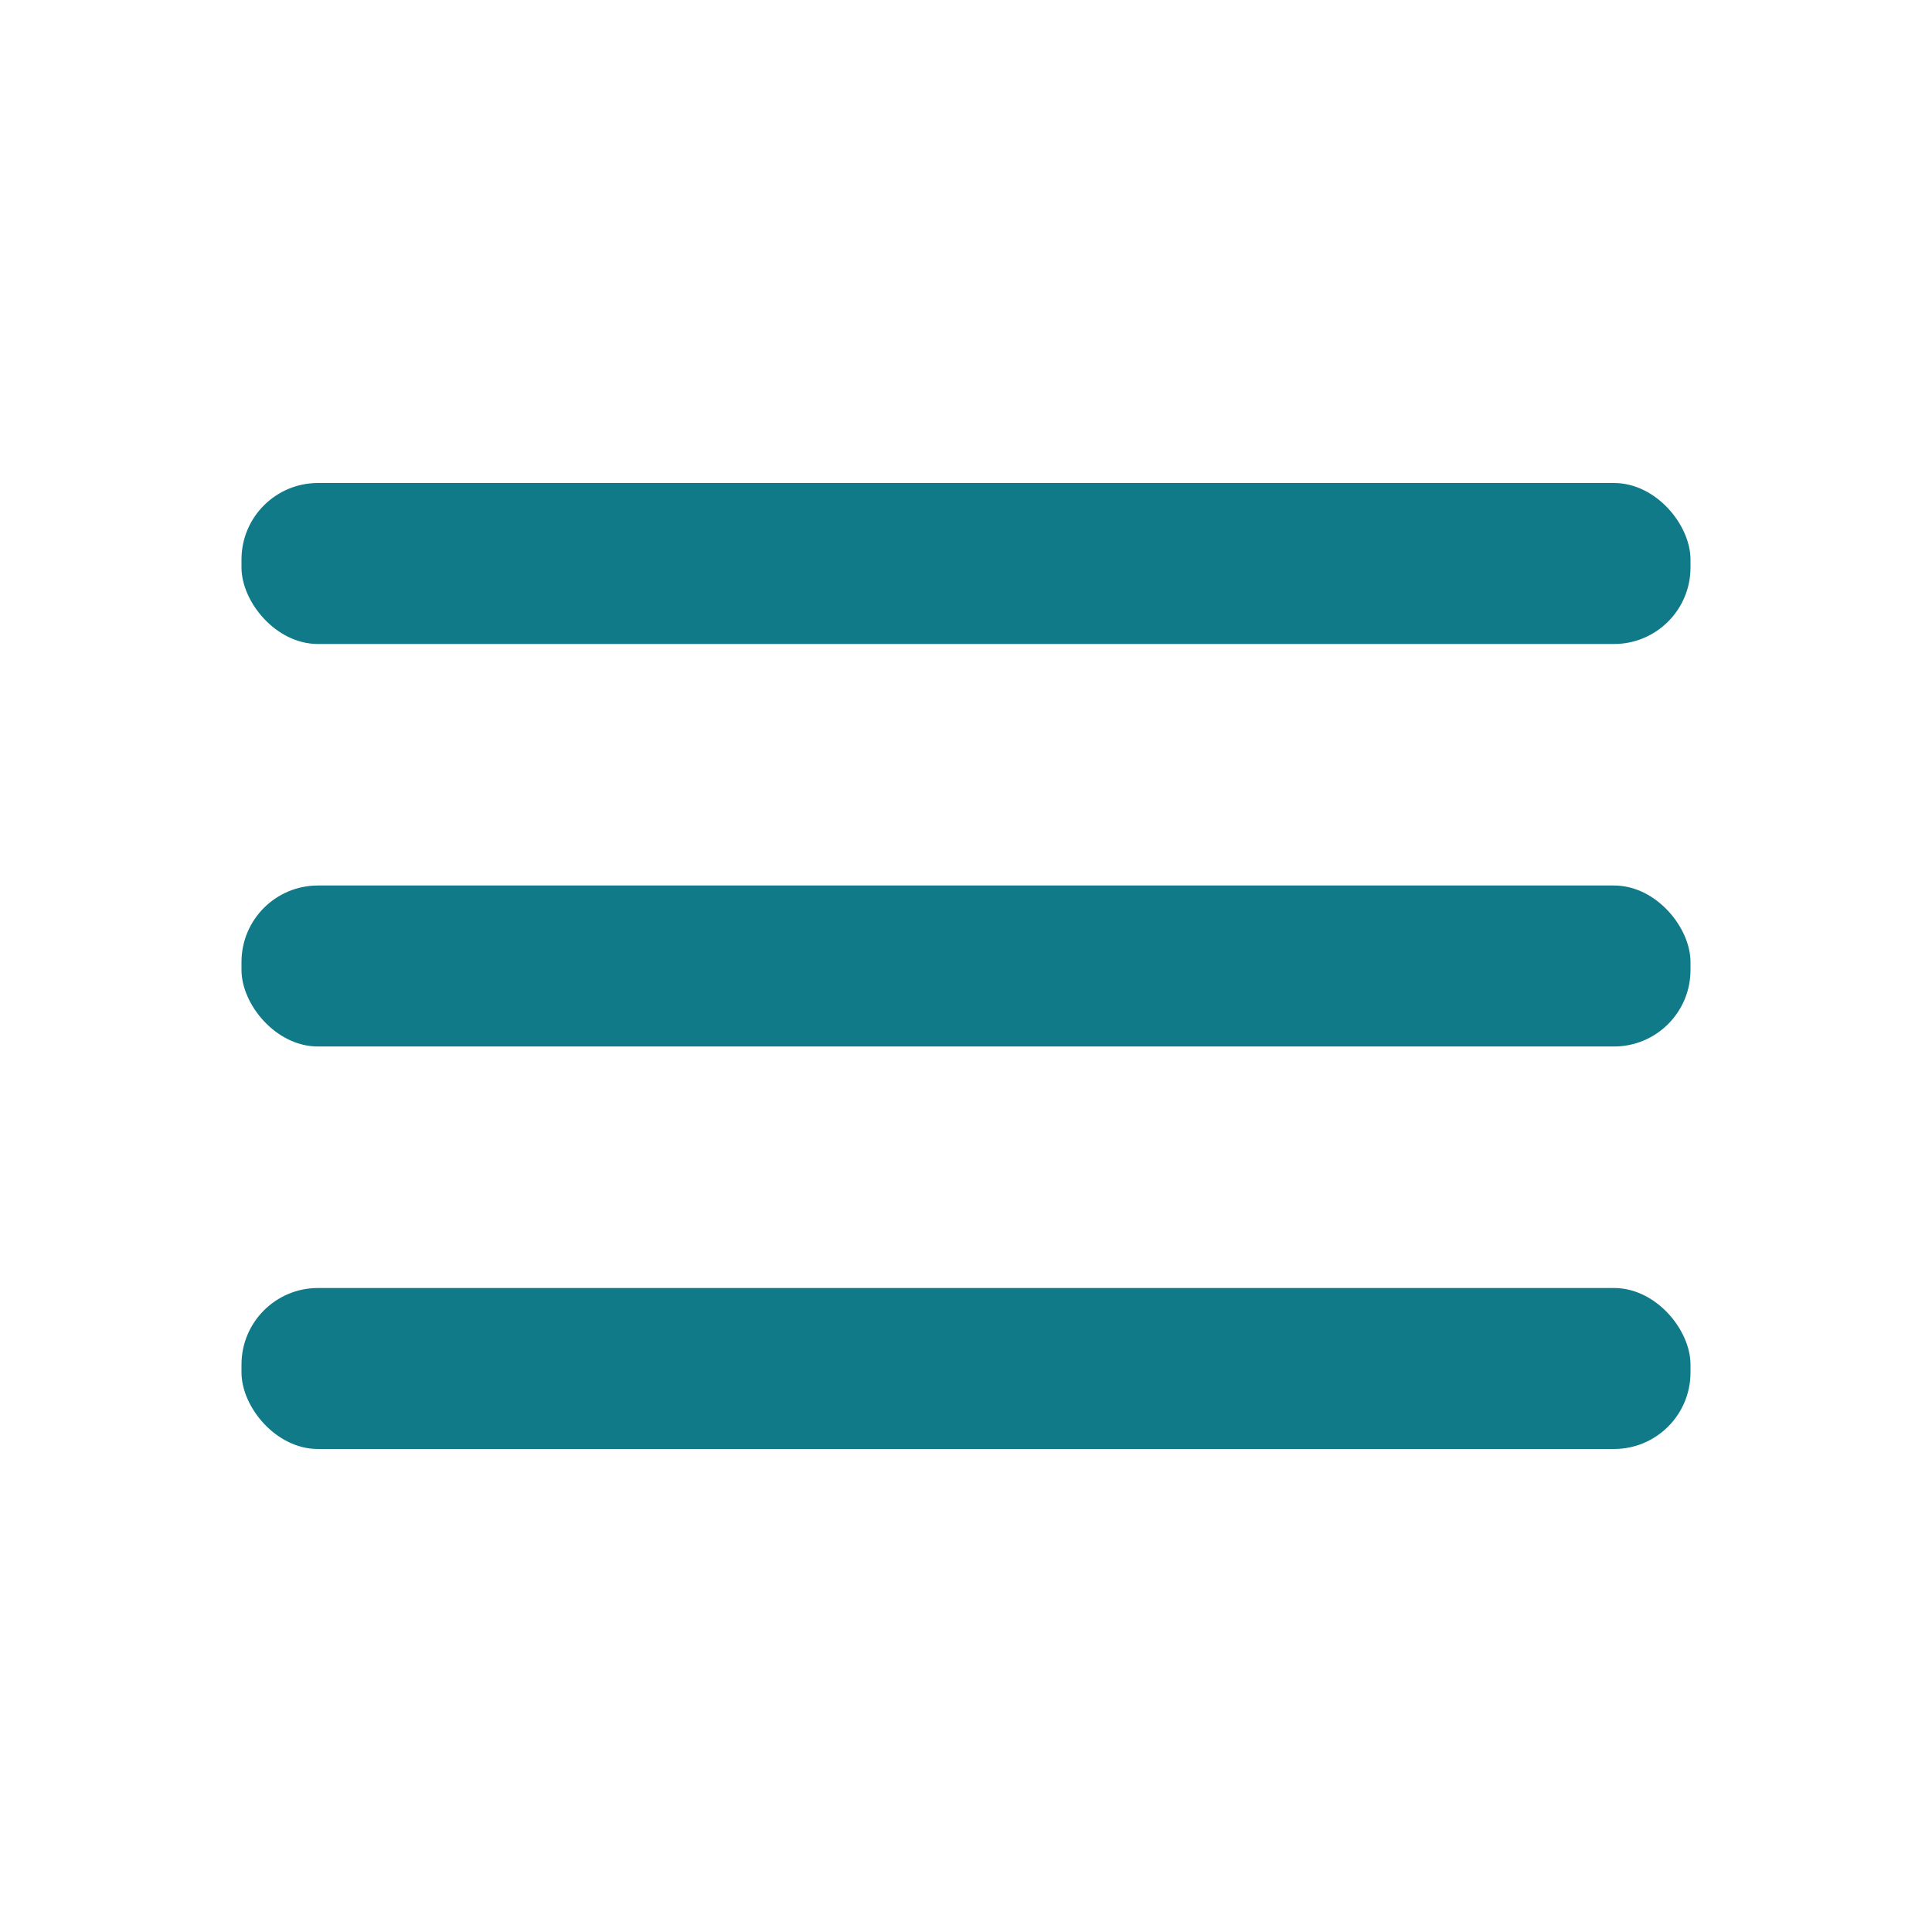 <svg viewBox="0 0 24 24" xmlns="http://www.w3.org/2000/svg">
  <path d="m0 0h24v24h-24z" fill="#fff" opacity="0" transform="matrix(-1 0 0 -1 24 24)" />
  <g fill="#117a88">
    <rect height="2" rx=".95" width="18" x="3" y="11" />
    <rect height="2" rx=".95" width="18" x="3" y="16" />
    <rect height="2" rx=".95" width="18" x="3" y="6" />
  </g>
</svg>